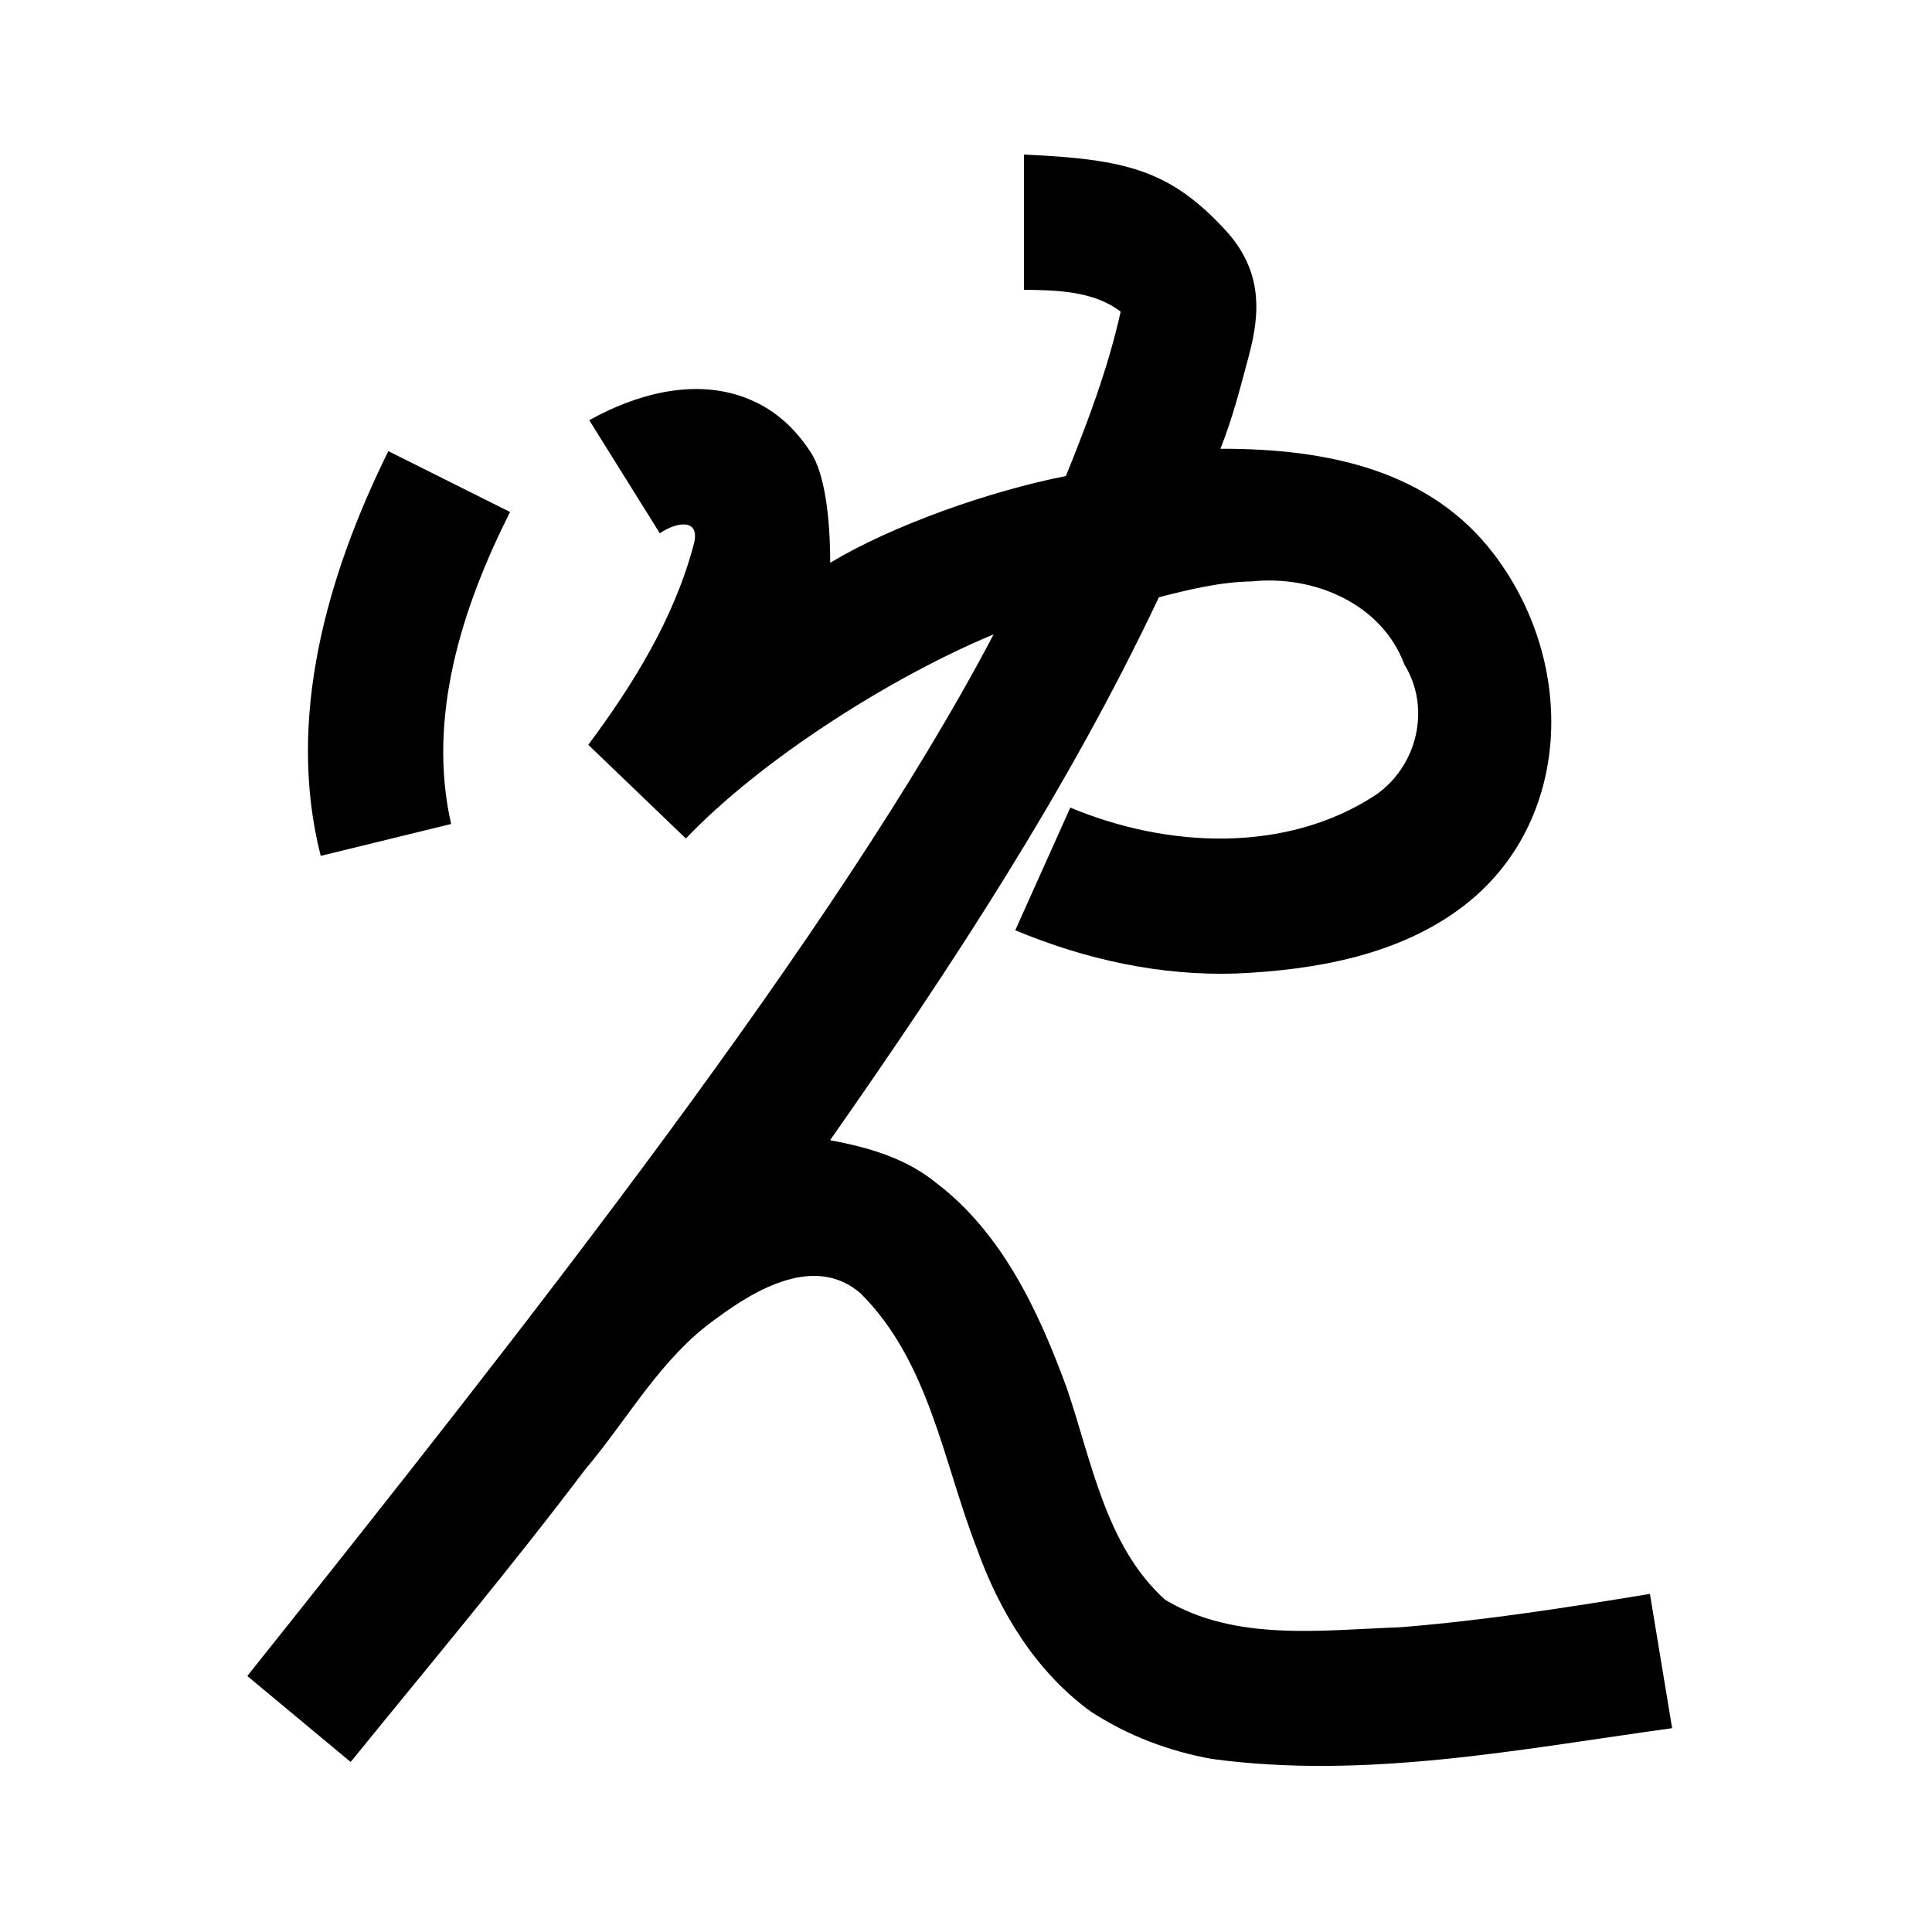 <?xml version="1.0" encoding="UTF-8" standalone="no"?>
<svg
   xmlns:dc="http://purl.org/dc/elements/1.1/"
   xmlns:cc="http://creativecommons.org/ns#"
   xmlns:rdf="http://www.w3.org/1999/02/22-rdf-syntax-ns#"
   xmlns:svg="http://www.w3.org/2000/svg"
   xmlns="http://www.w3.org/2000/svg"
   xmlns:sodipodi="http://sodipodi.sourceforge.net/DTD/sodipodi-0.dtd"
   xmlns:inkscape="http://www.inkscape.org/namespaces/inkscape"
   version="1.1"
   viewBox="0 0 200 200"
   width="200"
   height="200"
   id="svg6"
   sodipodi:docname="u1b08a.svg"
   inkscape:version="1.0 (4035a4fb49, 2020-05-01)">
  <defs
     id="defs10" />
  <sodipodi:namedview
     inkscape:document-rotation="0"
     pagecolor="#ffffff"
     bordercolor="#666666"
     borderopacity="1"
     objecttolerance="10"
     gridtolerance="10"
     guidetolerance="10"
     inkscape:pageopacity="0"
     inkscape:pageshadow="2"
     inkscape:window-width="1440"
     inkscape:window-height="846"
     id="namedview8"
     showgrid="false"
     inkscape:zoom="2.815"
     inkscape:cx="79.286707"
     inkscape:cy="60.828469"
     inkscape:window-x="0"
     inkscape:window-y="28"
     inkscape:window-maximized="1"
     inkscape:current-layer="svg6" />
  <g
     fill="black"
     id="g4">
    <path
       sodipodi:nodetypes="sscsscccccccccccccccccccccccccsccsscccccsccccc"
       id="path2"
       d="m 126.813,23.777 c 3.963,4.281 3.629,8.703 2.466,13.058 -1.034,3.872 -1.706,6.492 -2.942,9.621 11.319,-0.03 21.761,2.327 28.284,10.87 8.671,11.356 8.112,27.856 -3.13,36.474 -6.603,5.061 -15.252,6.608 -23.483,6.977 C 120.128,101.041 112.352,99.329 105.1,96.3 l 5.7,-12.7 c 9.978,4.181 22.312,4.8 31.621,-1.309 4.293,-2.988 5.745,-8.973 2.97,-13.483 -2.365,-6.357 -9.416,-9.296 -15.825,-8.619 -3.263,0.059 -6.453,0.829 -9.598,1.637 -9.37,19.843 -21.468,38.264 -34.037,56.206 3.969,0.75 7.799,1.83 10.988,4.423 6.8,5.169 10.596,13.266 13.472,21.123 2.624,7.589 4.008,16.401 10.208,22.022 7.278,4.377 16.23,3.138 24.343,2.855 8.678,-0.699 17.272,-2.039 25.857,-3.455 0.767,4.633 1.533,9.267 2.3,13.9 -15.754,2.177 -31.75,5.349 -47.664,3.181 -4.486,-0.815 -8.668,-2.405 -12.499,-4.887 -5.714,-4.149 -9.485,-10.364 -11.835,-16.951 C 97.634,151.302 96.196,140.973 89.1,133.9 c -4.669,-4.068 -10.82,-0.474 -14.941,2.587 -5.74,4.044 -9.105,10.35 -13.574,15.622 C 52.782,162.437 44.459,172.353 36.3,182.4 32.733,179.433 29.167,176.467 25.6,173.5 54.109,137.746 86.741,96.369 102.86,65.667 92.297,70.067 78.89,78.545 71,86.8 L 60.9,77.1 c 4.654,-6.246 8.922,-13.146 10.926,-20.782 0.699,-2.665 -1.726,-2.337 -3.522,-1.114 L 61,43.5 c 4.75,-2.651 10.616,-4.301 15.904,-2.421 3.06,1.088 5.293,3.082 7.037,5.763 1.457,2.239 2,6.819 2,11.416 6.385,-3.842 16.379,-7.396 24.399,-8.978 2.245,-5.538 4.373,-11.17 5.669,-17.018 C 113.222,30.117 109.393,30.035 106,30 V 16 c 10.458,0.473 15.052,1.553 20.813,7.777 z M 52.8,53 c -4.961,9.847 -8.615,21.232 -6.1,32.3 l -13.5,3.3 c -3.618,-14.231 0.677,-29.088 7,-41.9 z" />
  </g>
</svg>
